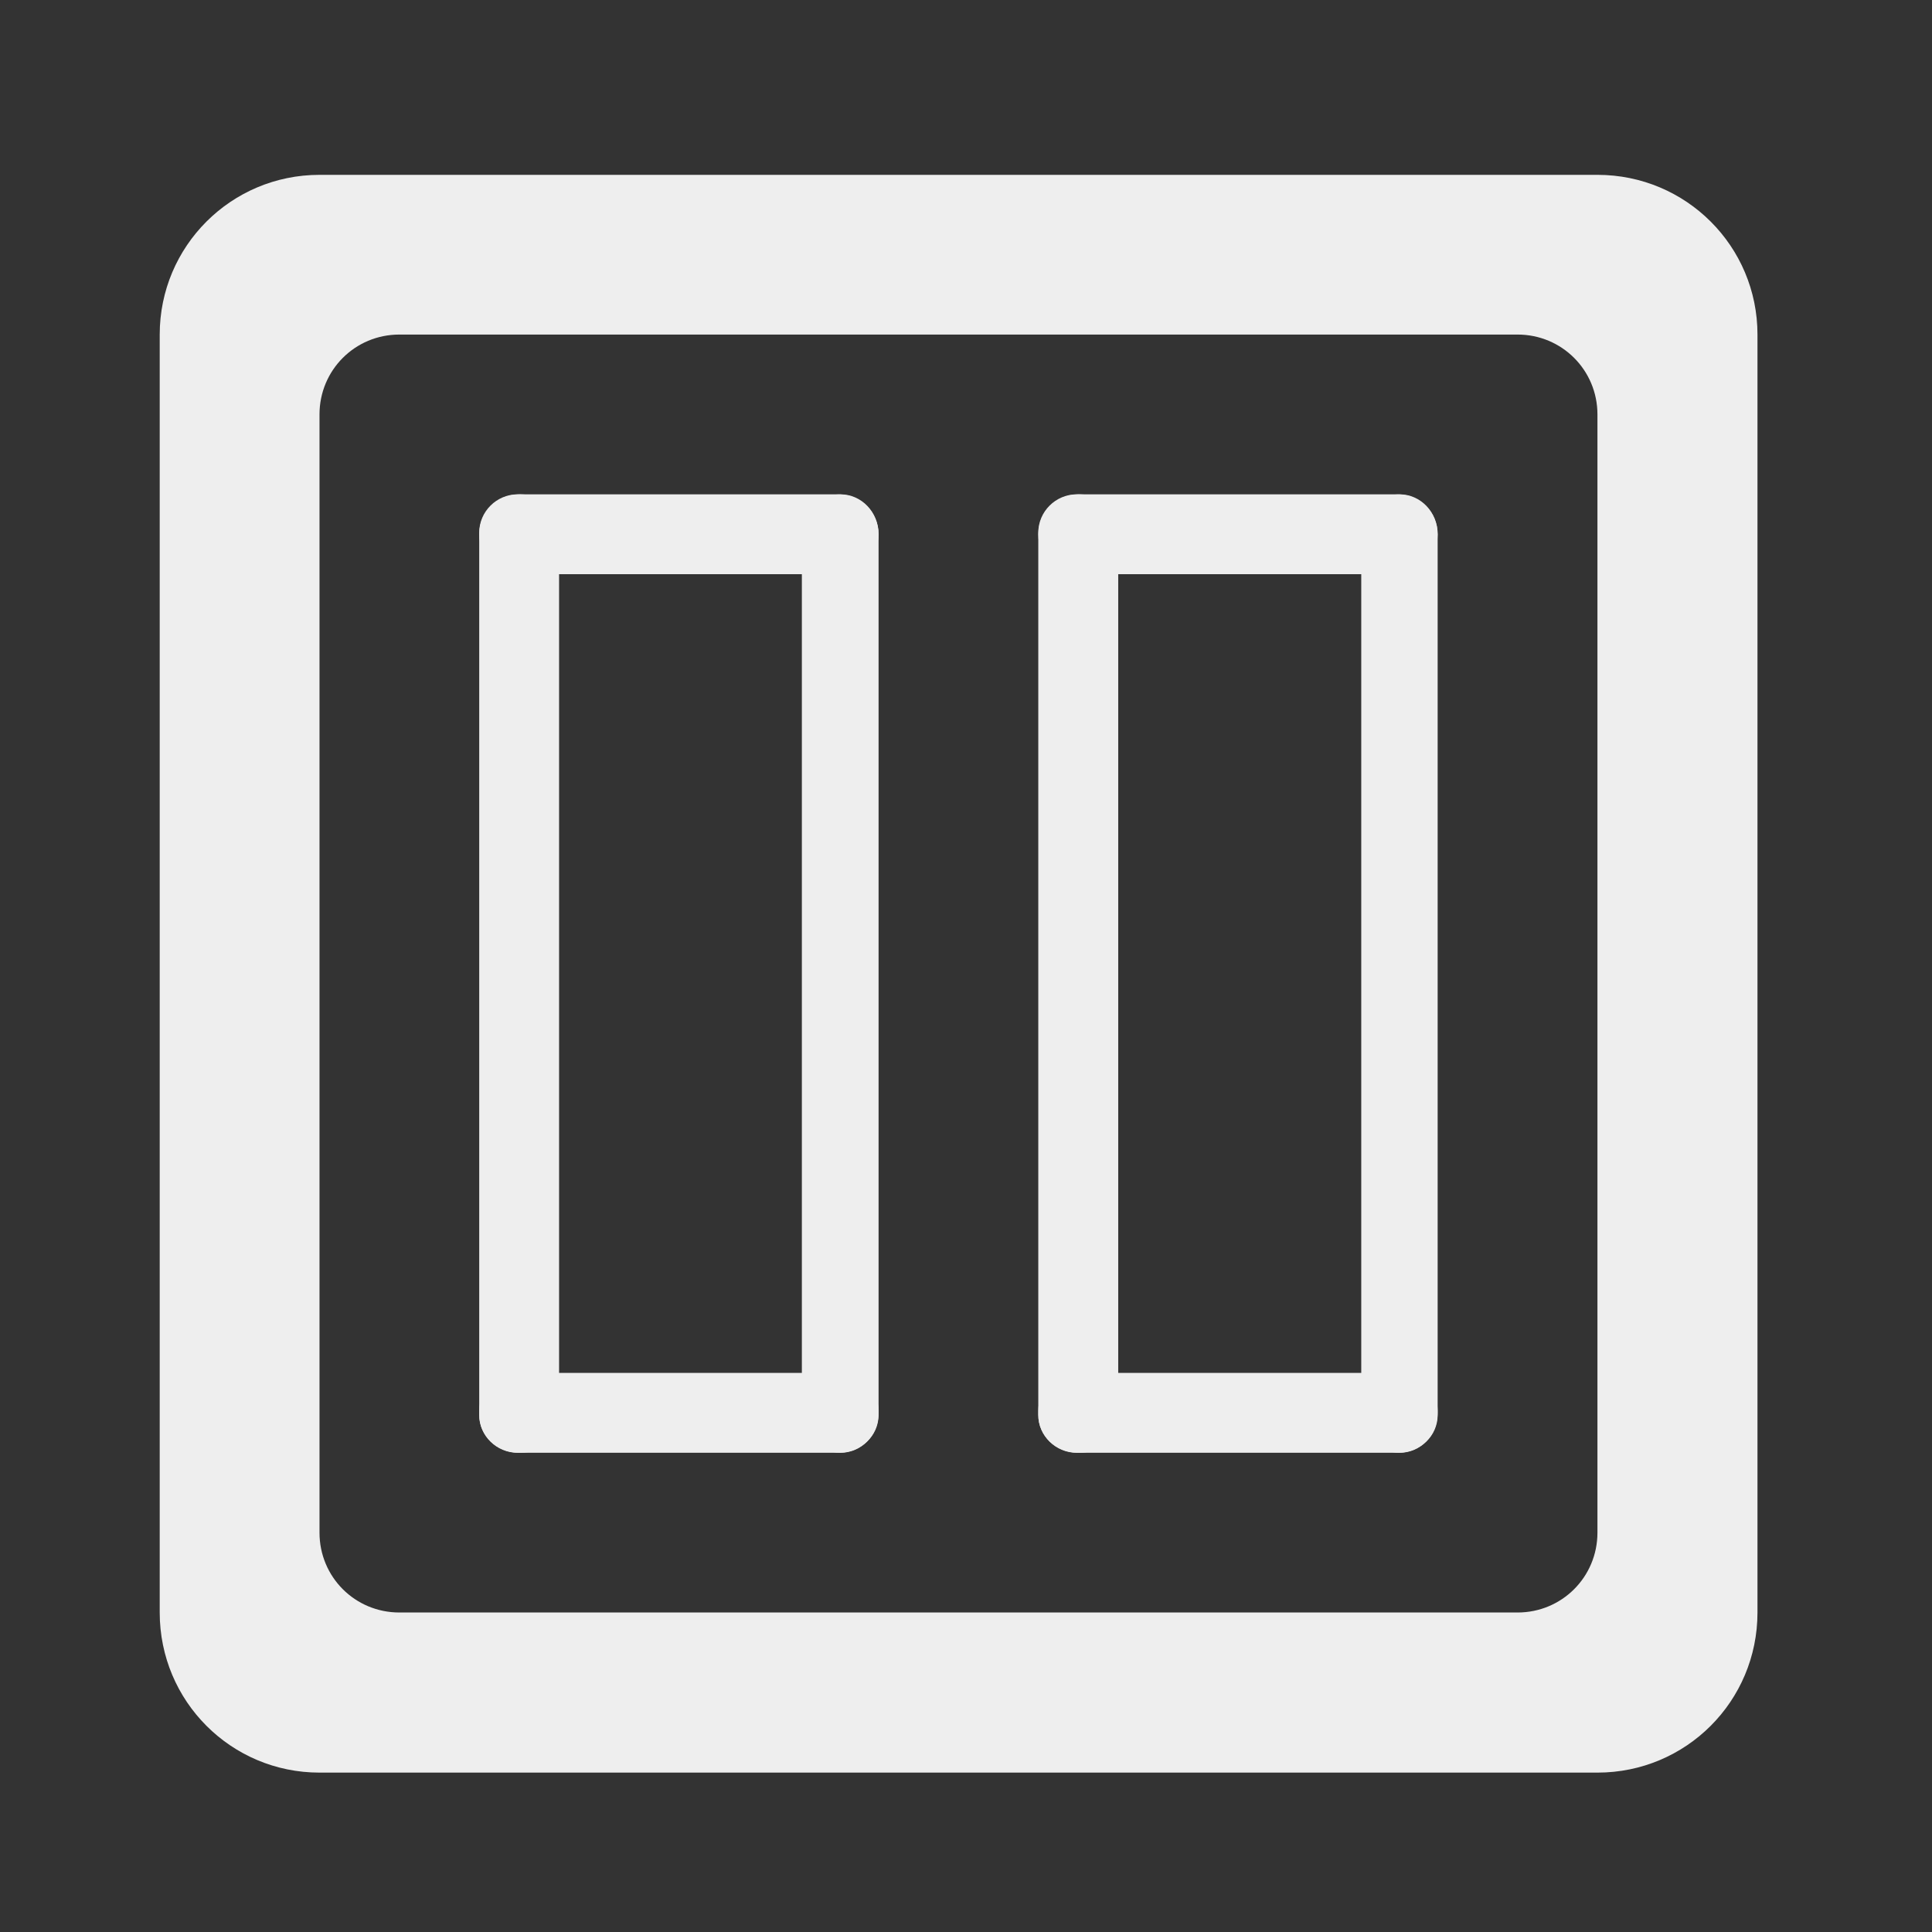 
<svg xmlns="http://www.w3.org/2000/svg" xmlns:xlink="http://www.w3.org/1999/xlink" width="24px" height="24px" viewBox="0 0 24 24" version="1.1">
<rect x="0" y="0" width="24" height="24" fill="#333333" stroke="none"/>
<g id="surface1">
     <defs>
  <style id="current-color-scheme" type="text/css">
   .ColorScheme-Text { color:#eeeeee; } .ColorScheme-Highlight { color:#424242; }
  </style>
 </defs>
<path style="fill:currentColor" class="ColorScheme-Text" d="M 3.969 2.172 C 2.871 2.172 1.984 3.059 1.984 4.156 L 1.984 20.031 C 1.984 21.133 2.871 22.02 3.969 22.02 L 19.844 22.02 C 20.945 22.02 21.832 21.133 21.832 20.031 L 21.832 4.156 C 21.832 3.059 20.945 2.172 19.844 2.172 Z M 4.961 4.156 L 18.852 4.156 C 19.402 4.156 19.844 4.598 19.844 5.148 L 19.844 19.039 C 19.844 19.59 19.402 20.031 18.852 20.031 L 4.961 20.031 C 4.41 20.031 3.969 19.59 3.969 19.039 L 3.969 5.148 C 3.969 4.598 4.41 4.156 4.961 4.156 Z M 4.961 4.156 "/>
     <defs>
  <style id="current-color-scheme" type="text/css">
   .ColorScheme-Text { color:#eeeeee; } .ColorScheme-Highlight { color:#424242; }
  </style>
 </defs>
<path style="fill:currentColor" class="ColorScheme-Text" d="M 10.914 6.637 C 10.914 6.91 10.691 7.133 10.418 7.133 L 6.449 7.133 C 6.176 7.133 5.953 6.91 5.953 6.637 C 5.953 6.363 6.176 6.141 6.449 6.141 L 10.418 6.141 C 10.691 6.141 10.914 6.363 10.914 6.637 Z M 10.914 6.637 "/>
     <defs>
  <style id="current-color-scheme" type="text/css">
   .ColorScheme-Text { color:#eeeeee; } .ColorScheme-Highlight { color:#424242; }
  </style>
 </defs>
<path style="fill:currentColor" class="ColorScheme-Text" d="M 10.914 17.523 L 10.914 17.578 C 10.914 17.84 10.691 18.047 10.418 18.047 L 6.449 18.047 C 6.176 18.047 5.953 17.84 5.953 17.578 L 5.953 17.523 C 5.953 17.266 6.176 17.055 6.449 17.055 L 10.418 17.055 C 10.691 17.055 10.914 17.266 10.914 17.523 Z M 10.914 17.523 "/>
     <defs>
  <style id="current-color-scheme" type="text/css">
   .ColorScheme-Text { color:#eeeeee; } .ColorScheme-Highlight { color:#424242; }
  </style>
 </defs>
<path style="fill:currentColor" class="ColorScheme-Text" d="M 10.441 18.047 L 10.438 18.047 C 10.176 18.047 9.961 17.828 9.961 17.551 L 9.961 6.637 C 9.961 6.363 10.176 6.141 10.438 6.141 L 10.441 6.141 C 10.703 6.141 10.914 6.363 10.914 6.637 L 10.914 17.551 C 10.914 17.828 10.703 18.047 10.441 18.047 Z M 10.441 18.047 "/>
     <defs>
  <style id="current-color-scheme" type="text/css">
   .ColorScheme-Text { color:#eeeeee; } .ColorScheme-Highlight { color:#424242; }
  </style>
 </defs>
<path style="fill:currentColor" class="ColorScheme-Text" d="M 6.469 18.047 L 6.43 18.047 C 6.168 18.047 5.953 17.836 5.953 17.574 L 5.953 6.617 C 5.953 6.355 6.168 6.141 6.43 6.141 L 6.469 6.141 C 6.734 6.141 6.945 6.355 6.945 6.617 L 6.945 17.574 C 6.945 17.836 6.734 18.047 6.469 18.047 Z M 6.469 18.047 "/>
     <defs>
  <style id="current-color-scheme" type="text/css">
   .ColorScheme-Text { color:#eeeeee; } .ColorScheme-Highlight { color:#424242; }
  </style>
 </defs>
<path style="fill:currentColor" class="ColorScheme-Text" d="M 17.859 6.637 C 17.859 6.91 17.641 7.133 17.363 7.133 L 13.395 7.133 C 13.121 7.133 12.898 6.91 12.898 6.637 C 12.898 6.363 13.121 6.141 13.395 6.141 L 17.363 6.141 C 17.641 6.141 17.859 6.363 17.859 6.637 Z M 17.859 6.637 "/>
     <defs>
  <style id="current-color-scheme" type="text/css">
   .ColorScheme-Text { color:#eeeeee; } .ColorScheme-Highlight { color:#424242; }
  </style>
 </defs>
<path style="fill:currentColor" class="ColorScheme-Text" d="M 17.859 17.523 L 17.859 17.578 C 17.859 17.84 17.641 18.047 17.363 18.047 L 13.395 18.047 C 13.121 18.047 12.898 17.84 12.898 17.578 L 12.898 17.523 C 12.898 17.266 13.121 17.055 13.395 17.055 L 17.363 17.055 C 17.641 17.055 17.859 17.266 17.859 17.523 Z M 17.859 17.523 "/>
     <defs>
  <style id="current-color-scheme" type="text/css">
   .ColorScheme-Text { color:#eeeeee; } .ColorScheme-Highlight { color:#424242; }
  </style>
 </defs>
<path style="fill:currentColor" class="ColorScheme-Text" d="M 17.387 18.047 L 17.383 18.047 C 17.121 18.047 16.91 17.828 16.91 17.551 L 16.91 6.637 C 16.91 6.363 17.121 6.141 17.383 6.141 L 17.387 6.141 C 17.648 6.141 17.859 6.363 17.859 6.637 L 17.859 17.551 C 17.859 17.828 17.648 18.047 17.387 18.047 Z M 17.387 18.047 "/>
     <defs>
  <style id="current-color-scheme" type="text/css">
   .ColorScheme-Text { color:#eeeeee; } .ColorScheme-Highlight { color:#424242; }
  </style>
 </defs>
<path style="fill:currentColor" class="ColorScheme-Text" d="M 13.414 18.047 L 13.375 18.047 C 13.113 18.047 12.898 17.836 12.898 17.574 L 12.898 6.617 C 12.898 6.355 13.113 6.141 13.375 6.141 L 13.414 6.141 C 13.68 6.141 13.891 6.355 13.891 6.617 L 13.891 17.574 C 13.891 17.836 13.68 18.047 13.414 18.047 Z M 13.414 18.047 "/>
</g>
</svg>
